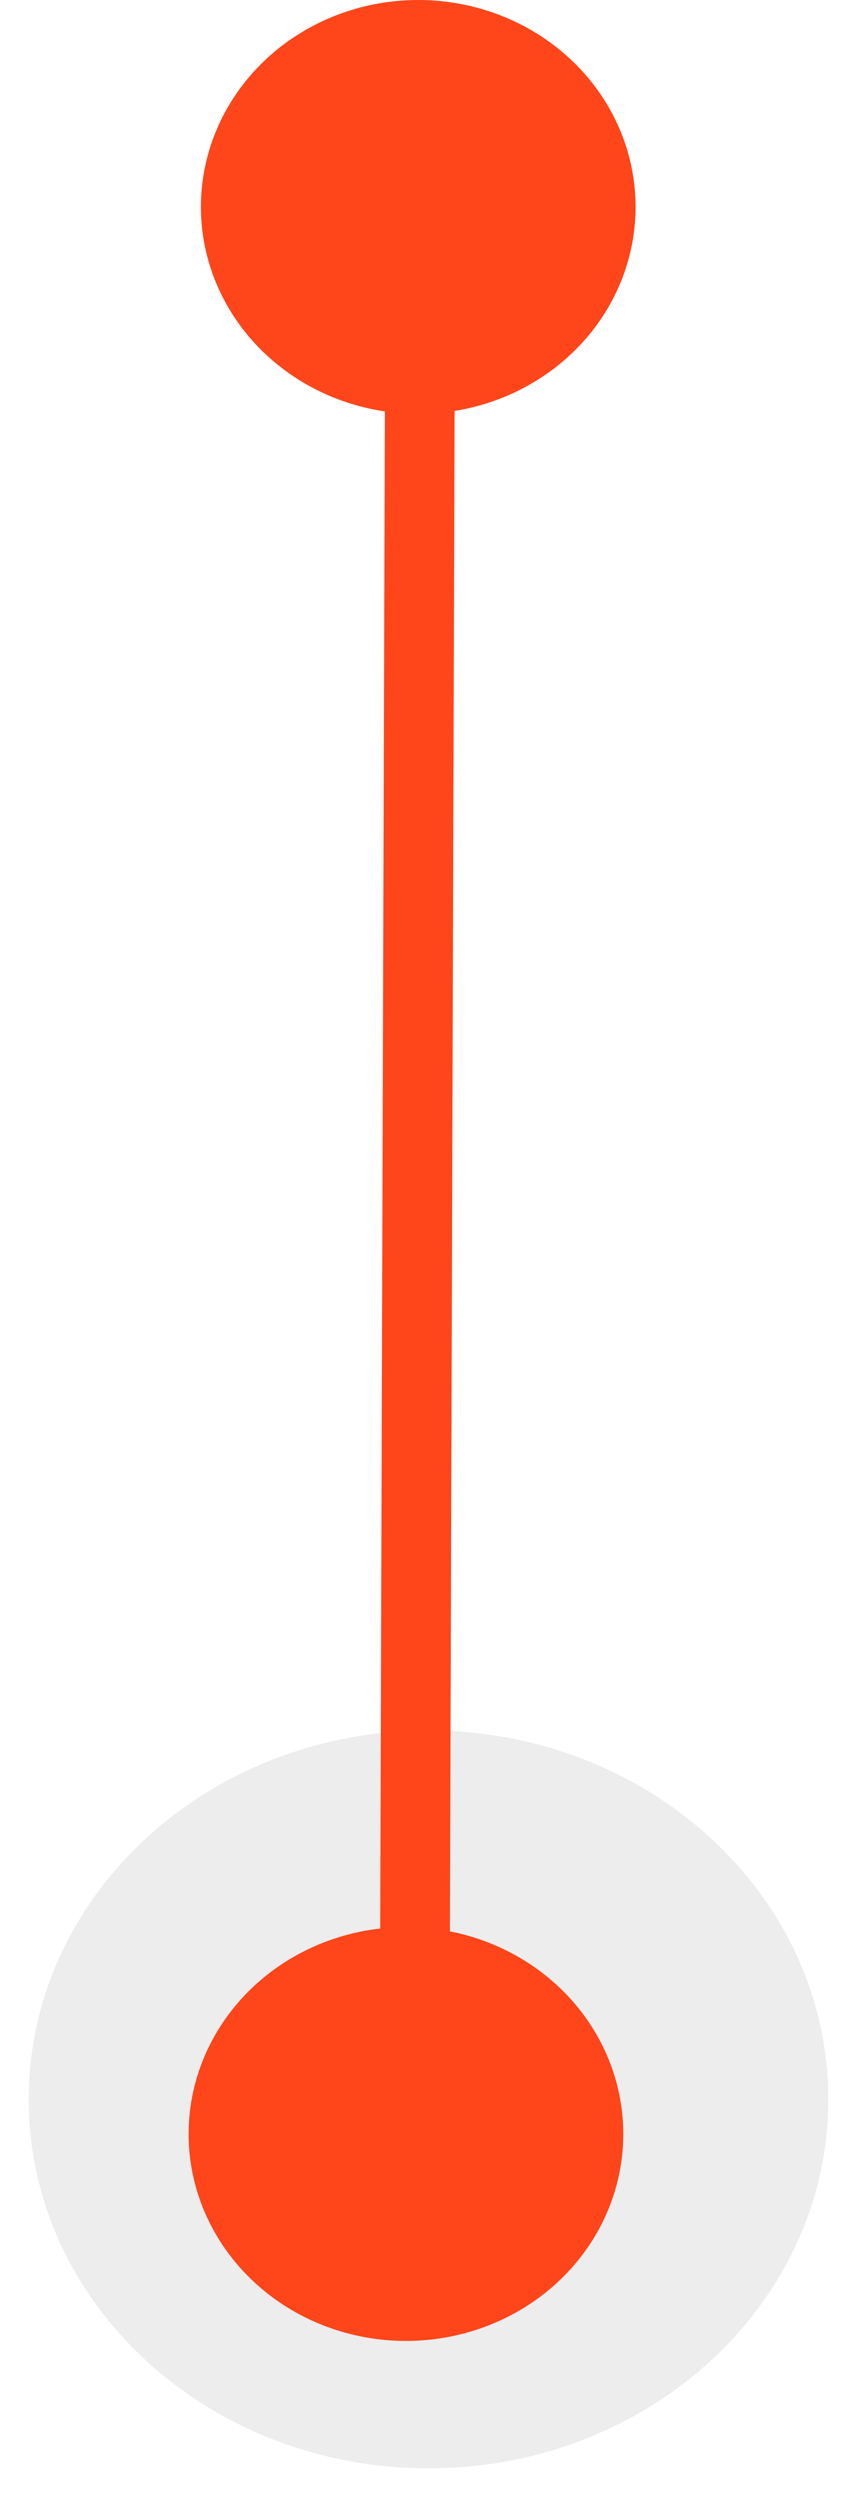 <svg width="209" height="609" viewBox="0 0 209 609" fill="none" xmlns="http://www.w3.org/2000/svg">
<g filter="url(#filter0_d_206_18)">
<path d="M197 518.441C197 568.082 153.348 608.323 99.5 608.323C45.652 608.323 2 568.082 2 518.441C2 468.801 45.652 428.56 99.5 428.56C153.348 428.56 197 468.801 197 518.441Z" fill="#EDEDED"/>
</g>
<ellipse cx="99" cy="519.868" rx="53" ry="50.41" fill="#FF451A"/>
<ellipse cx="102" cy="50.41" rx="53" ry="50.41" fill="#FF451A"/>
<path d="M101.157 492.172L102.453 70.959" stroke="#FF451A" stroke-width="17"/>
<defs>
<filter id="filter0_d_206_18" x="0" y="414.56" width="209" height="193.763" filterUnits="userSpaceOnUse" color-interpolation-filters="sRGB">
<feFlood flood-opacity="0" result="BackgroundImageFix"/>
<feColorMatrix in="SourceAlpha" type="matrix" values="0 0 0 0 0 0 0 0 0 0 0 0 0 0 0 0 0 0 127 0" result="hardAlpha"/>
<feOffset dx="5" dy="-7"/>
<feGaussianBlur stdDeviation="3.5"/>
<feComposite in2="hardAlpha" operator="out"/>
<feColorMatrix type="matrix" values="0 0 0 0 0 0 0 0 0 0 0 0 0 0 0 0 0 0 0.25 0"/>
<feBlend mode="normal" in2="BackgroundImageFix" result="effect1_dropShadow_206_18"/>
<feBlend mode="normal" in="SourceGraphic" in2="effect1_dropShadow_206_18" result="shape"/>
</filter>
</defs>
</svg>
